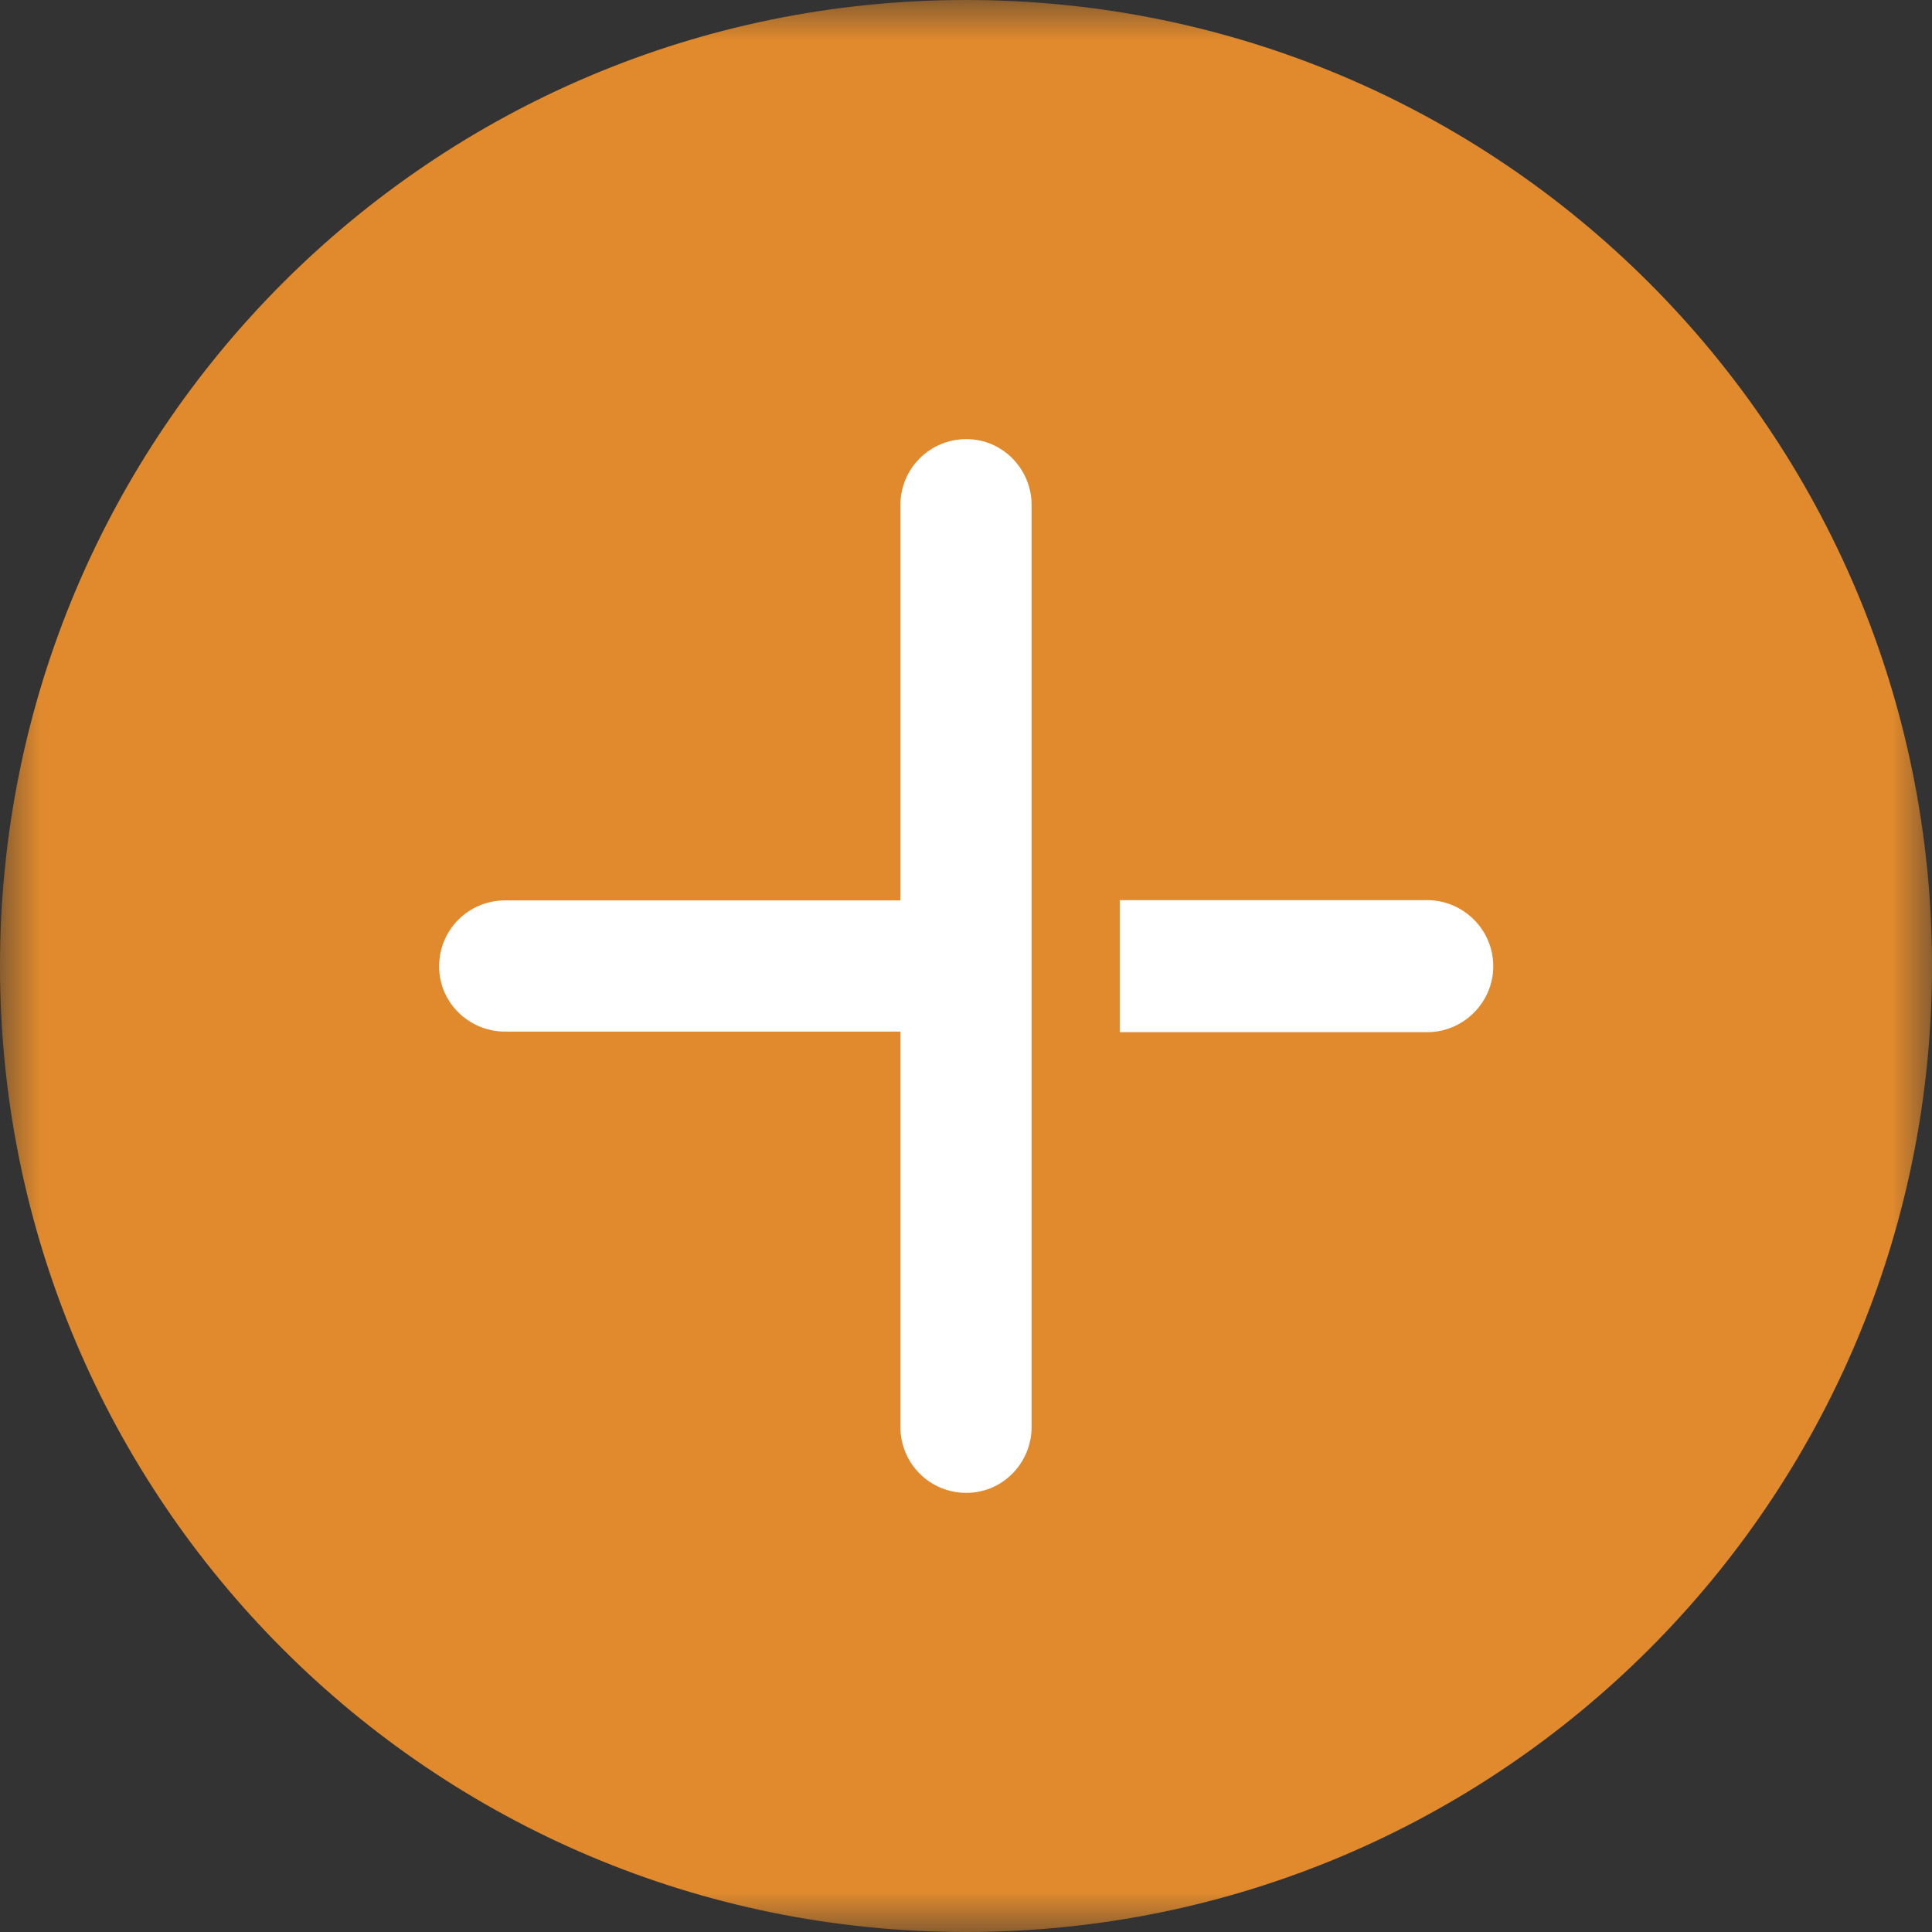 <svg xmlns="http://www.w3.org/2000/svg" xmlns:xlink="http://www.w3.org/1999/xlink"
     viewBox="0 0 24 24" fill="none">
    <rect x="0" y="0" width="24" height="24" fill="#333333" stroke="none"/>
    <defs>
        <rect id="path_0" x="0" y="0" width="24" height="24"/>
    </defs>
    <g opacity="1" transform="translate(0 0)  rotate(0 12 12)">
        <mask id="bg-mask-0" fill="white">
            <use xlink:href="#path_0"></use>
        </mask>
        <g mask="url(#bg-mask-0)">
            <g opacity="1" transform="translate(0 0)  rotate(0 12 12)">
                <path id="_椭圆形" fill-rule="evenodd" style="fill:#E08A2D" transform="translate(0 0)  rotate(0 12 12)"
                      opacity="1"
                      d="M0,12C0,18.63 5.37,24 12,24C18.63,24 24,18.63 24,12C24,5.37 18.63,0 12,0C5.37,0 0,5.37 0,12Z "/>
                <g opacity="1"
                   transform="translate(5.455 5.455)  rotate(0 6.545 6.545)">
                    <path id="_形状" fill-rule="evenodd" style="fill:#FFFFFF"
                          transform="translate(0 0)  rotate(0 3.682 6.545)" opacity="1"
                          d="M5.73,5.73L0.82,5.73C0.37,5.73 0,6.09 0,6.55C0,7 0.37,7.36 0.82,7.36L5.73,7.36L5.73,12.27C5.73,12.72 6.09,13.09 6.55,13.09C7,13.09 7.36,12.72 7.36,12.27L7.36,0.82C7.36,0.37 7,0 6.55,0C6.09,0 5.73,0.37 5.73,0.82L5.73,5.73Z "/>
                    <path id="_形状" fill-rule="evenodd" style="fill:#FFFFFF"
                          transform="translate(8.455 5.727)  rotate(0 2.318 0.818)"
                          opacity="1"
                          d="M0,1.64L3.82,1.64C4.27,1.64 4.64,1.27 4.64,0.82C4.64,0.37 4.27,0 3.82,0L0,0L0,1.64Z "/>
                </g>
            </g>
        </g>
    </g>
</svg>